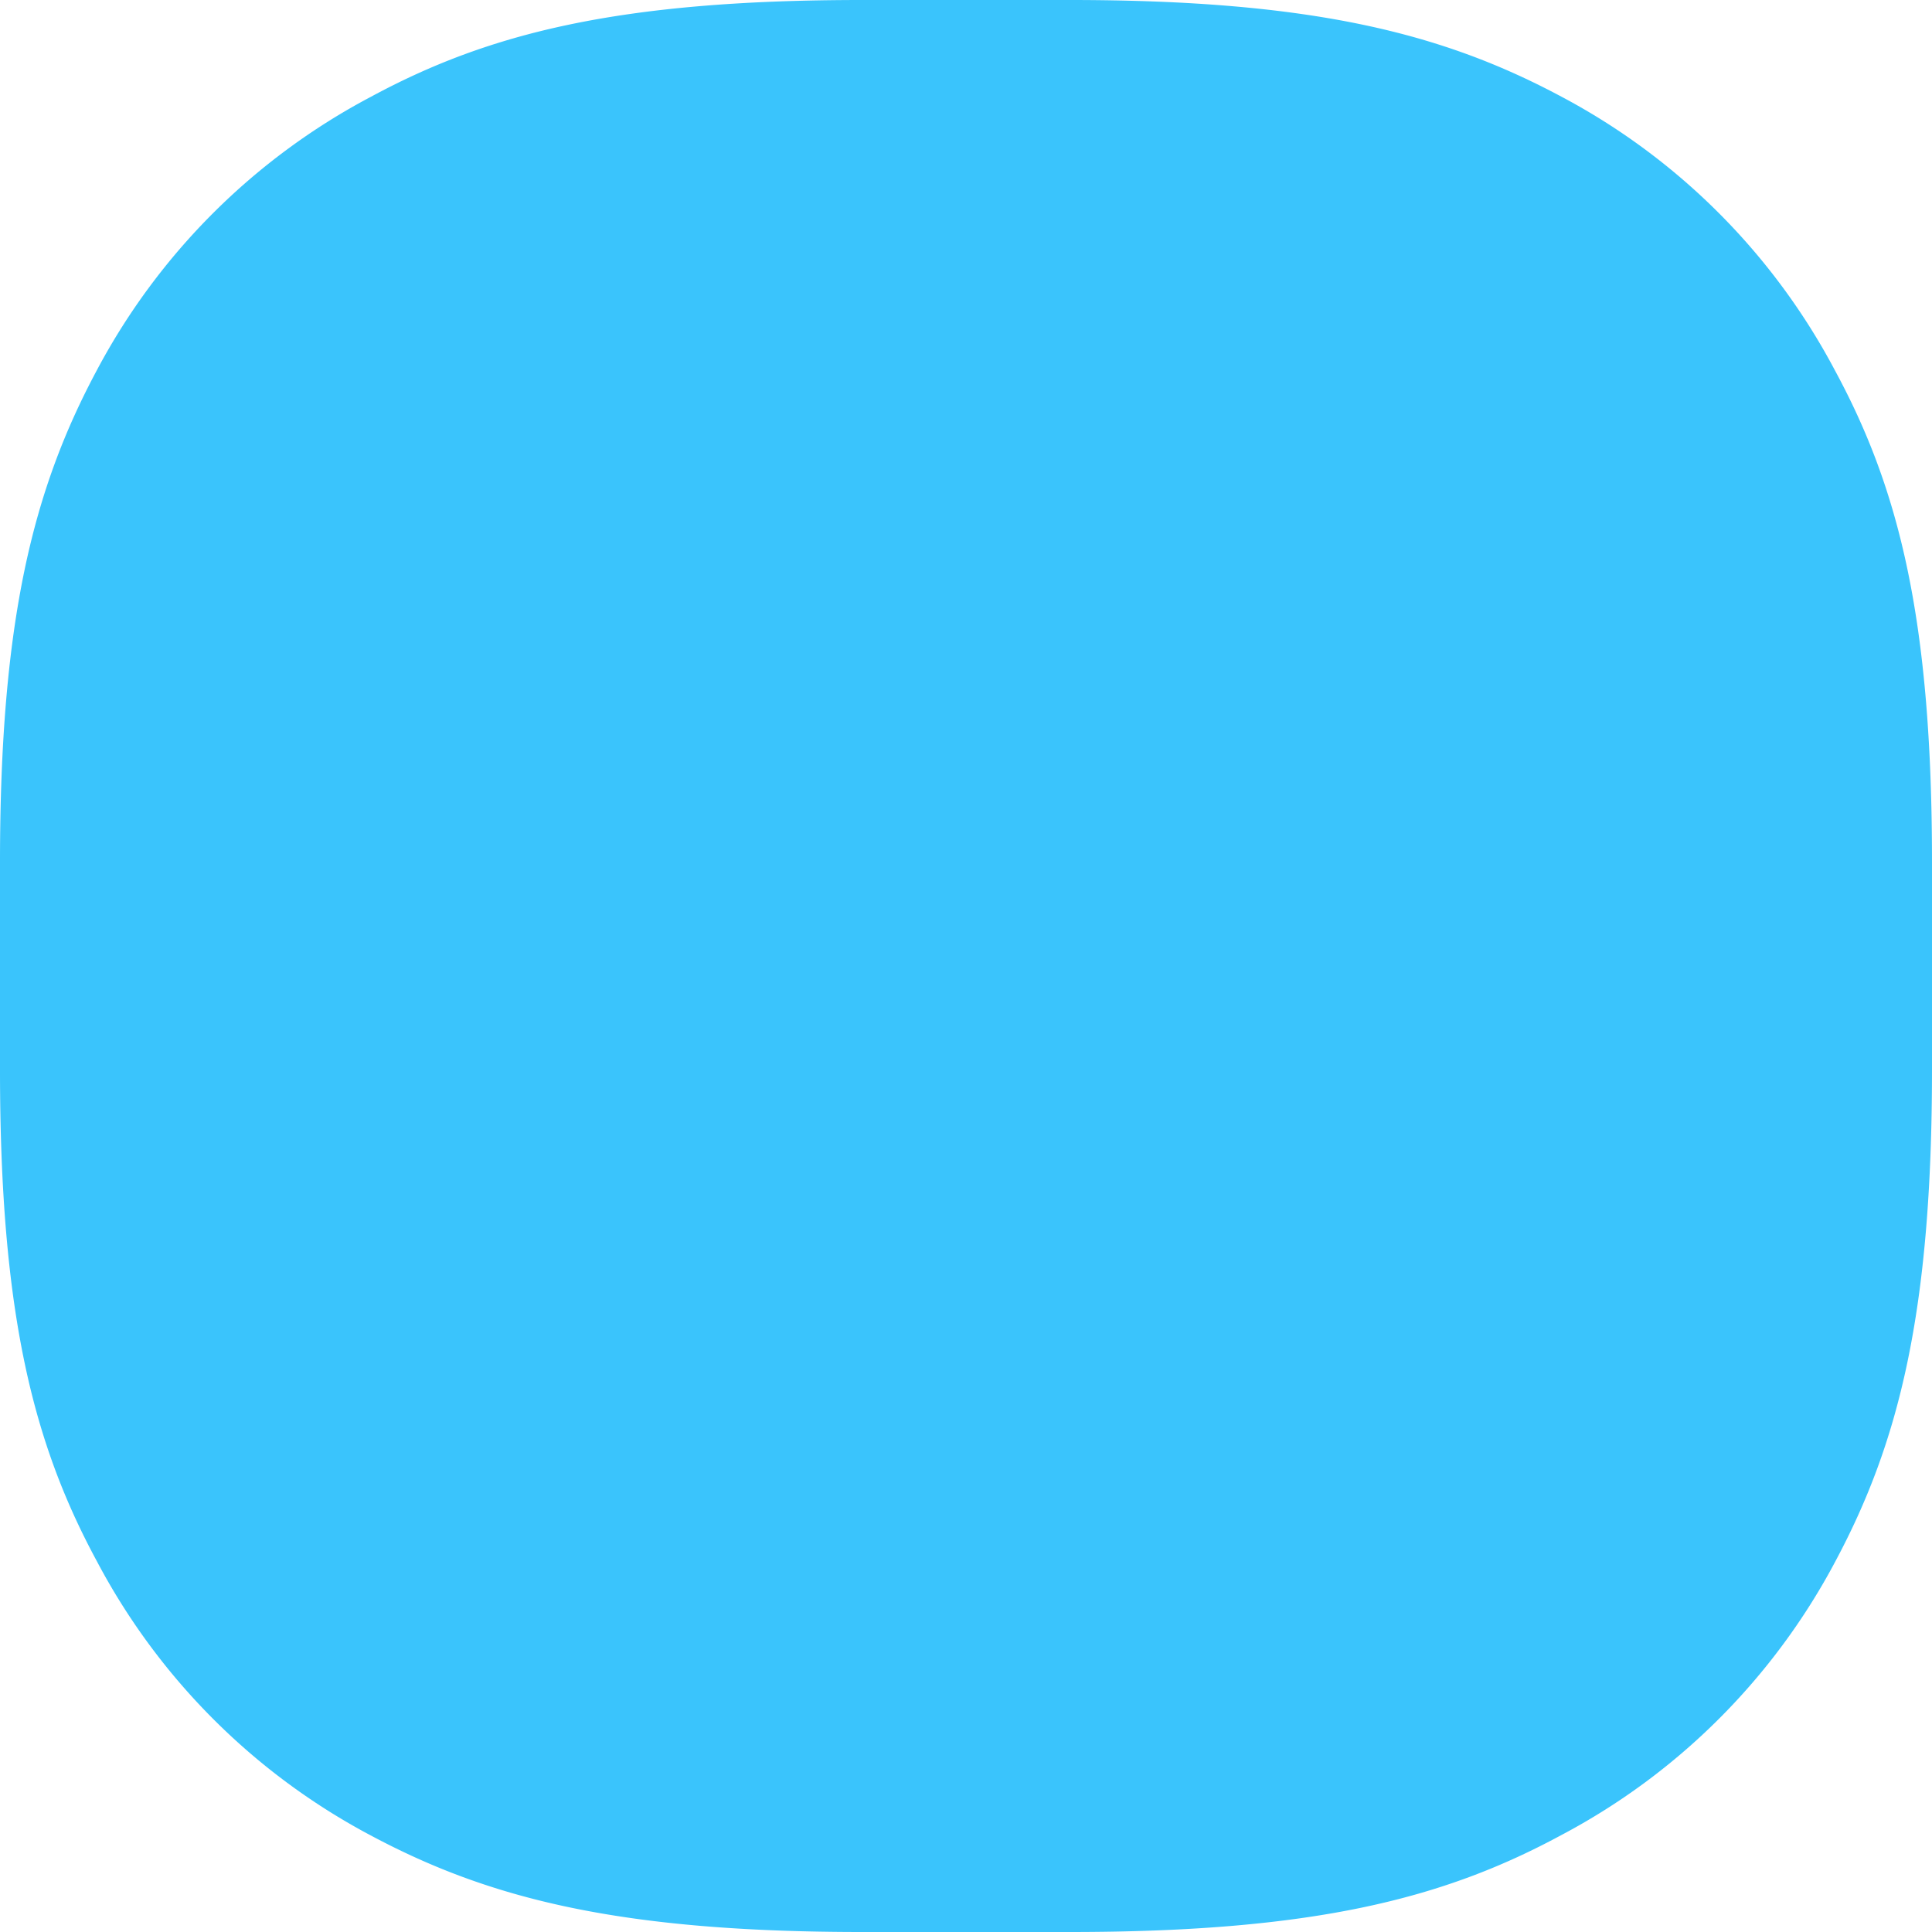<svg xmlns="http://www.w3.org/2000/svg" viewBox="0 0 64 64"><path fill="#3AC4FC" fill-rule="evenodd" d="M28.56 0h6.88c8.05 0 12.37 1.11 16.28 3.2a21.8 21.8 0 0 1 9.07 9.08C62.9 16.18 64 20.5 64 28.56v6.88c0 8.05-1.11 12.37-3.2 16.28a21.8 21.8 0 0 1-9.08 9.07C47.82 62.9 43.5 64 35.44 64h-6.88c-8.05 0-12.37-1.11-16.28-3.2a21.8 21.8 0 0 1-9.07-9.08C1.1 47.82 0 43.5 0 35.44v-6.88c0-8.05 1.11-12.37 3.2-16.28a21.8 21.8 0 0 1 9.08-9.07C16.18 1.1 20.5 0 28.56 0z"/></svg>